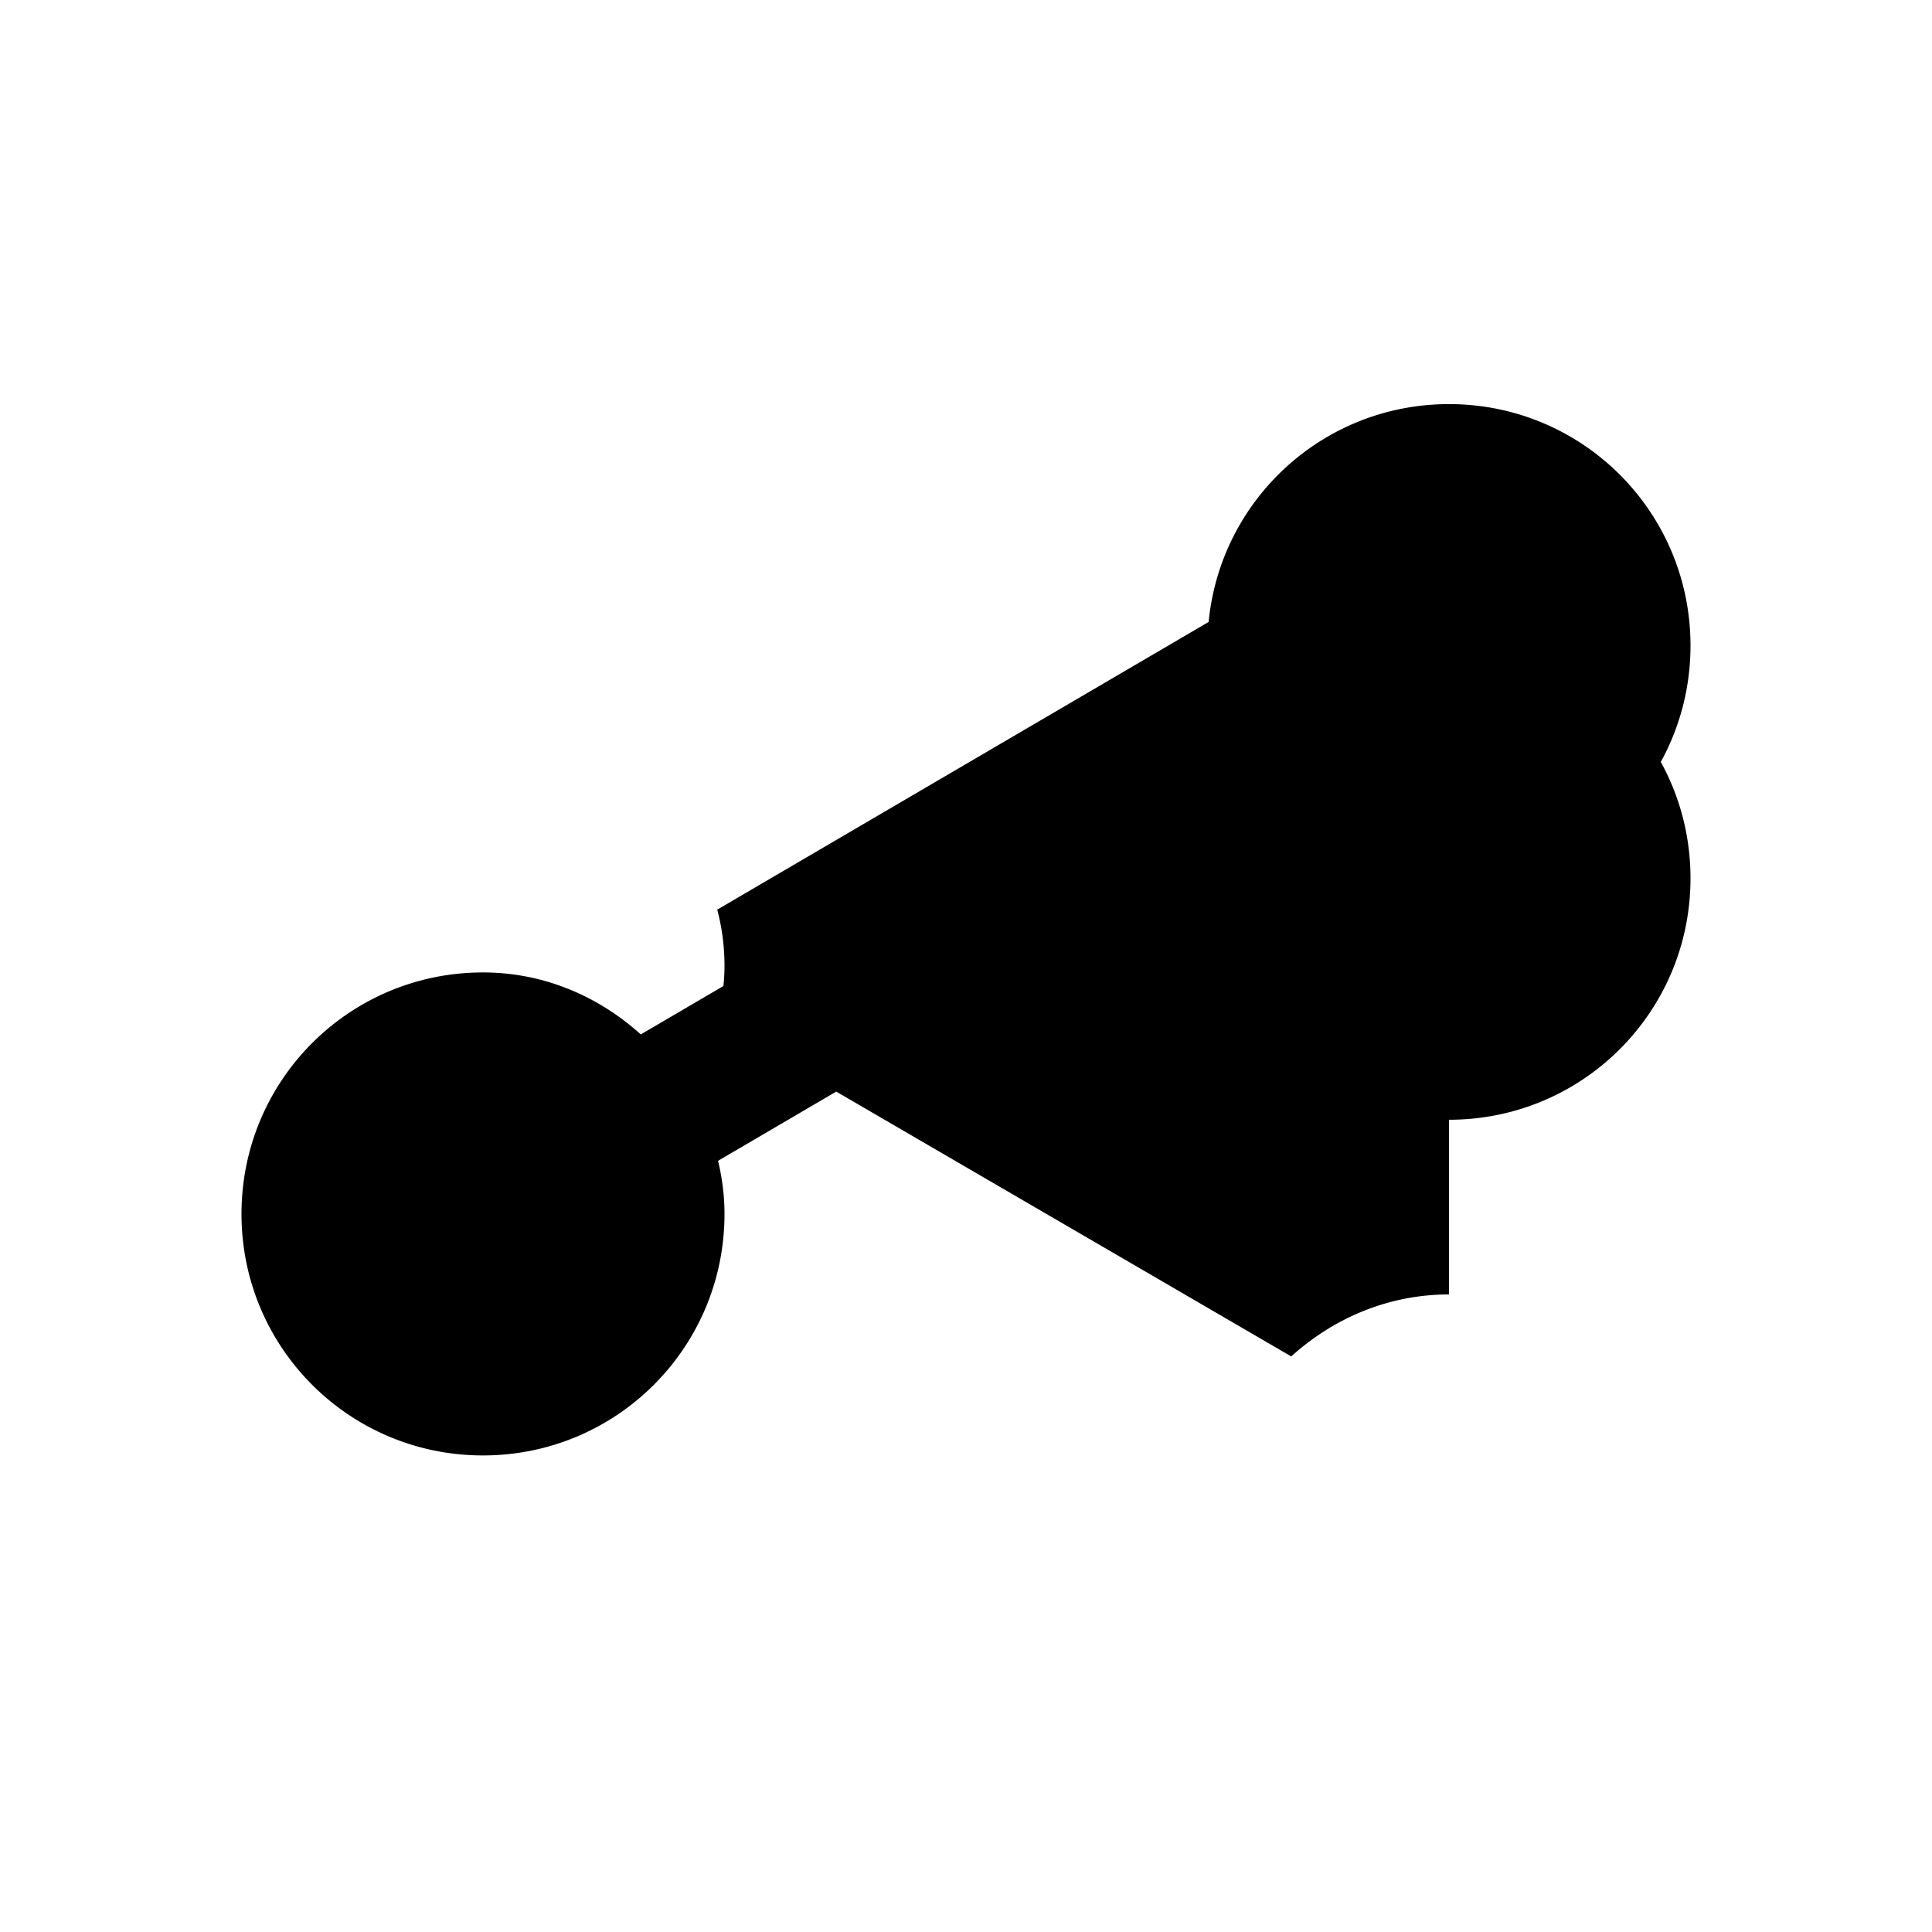 <svg xmlns="http://www.w3.org/2000/svg" viewBox="0 0 24 24" fill="currentColor" width="24px" height="24px">
    <path
        d="M18 16.08c-.76 0-1.44.3-1.96.77L8.91 12.7c.05-.23.09-.46.09-.7s-.03-.47-.09-.7l7.02-4.11A2.99 2.99 0 0 0 18 7.91c1.66 0 3 1.34 3 3s-1.34 3-3 3zm-12 2c-1.66 0-3-1.34-3-3s1.34-3 3-3c.76 0 1.44.3 1.96.77l7.12-4.17c-.05-.21-.08-.43-.08-.66 0-1.66 1.34-3 3-3s3 1.34 3 3-1.34 3-3 3c-.76 0-1.44-.3-1.96-.77l-7.12 4.17c.05.21.08.43.08.66 0 1.66-1.34 3-3 3z" />
</svg>